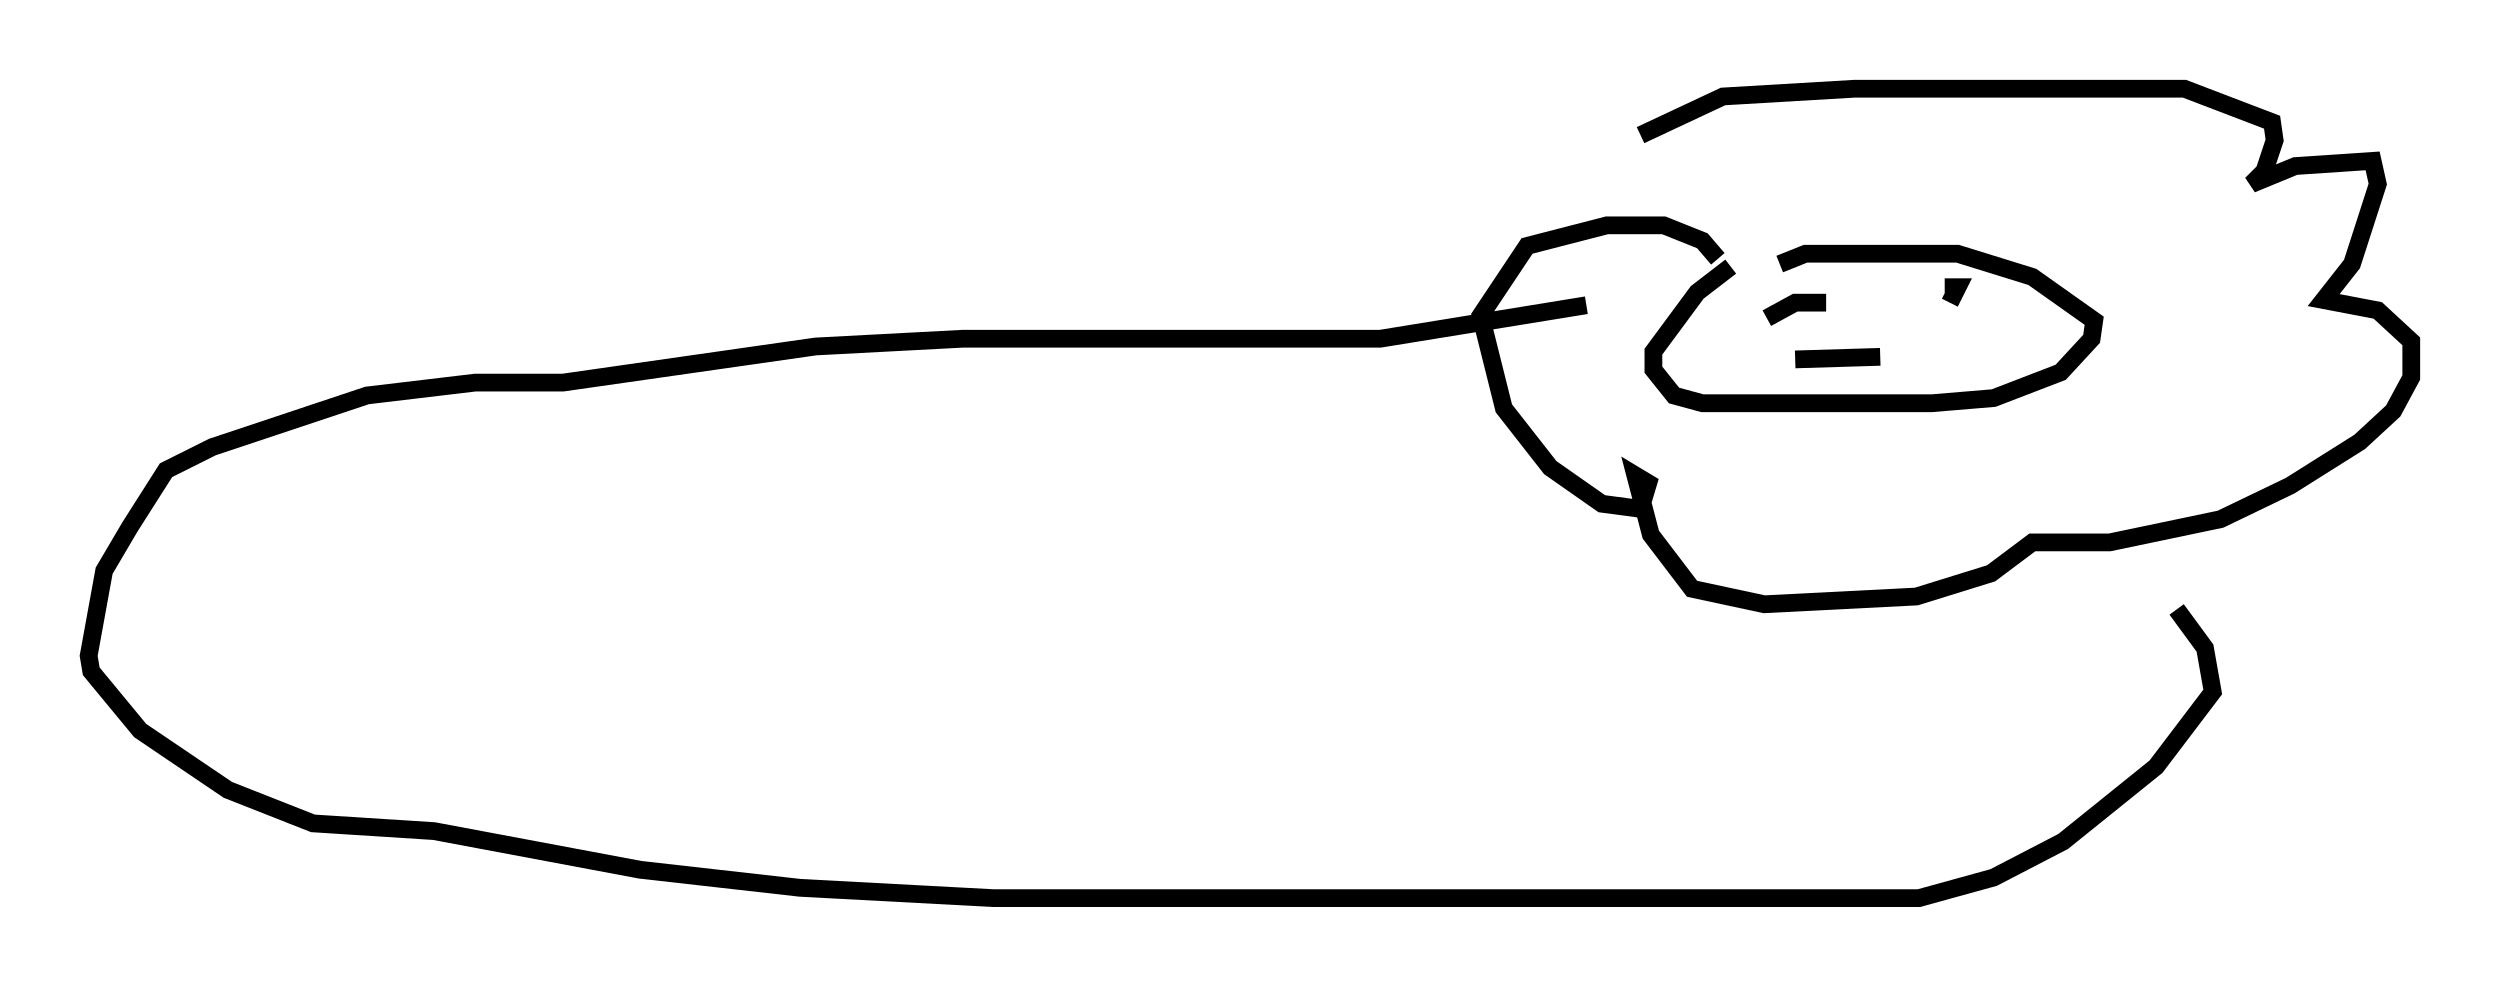 <?xml version="1.0" encoding="utf-8" ?>
<svg baseProfile="full" height="55.609" version="1.1" width="140.871" xmlns="http://www.w3.org/2000/svg" xmlns:ev="http://www.w3.org/2001/xml-events" xmlns:xlink="http://www.w3.org/1999/xlink"><defs /><rect fill="white" height="55.609" width="140.871" x="0" y="0" /><path d="M103.625, 12.698 m-6.101, 2.324 l-1.888, 1.453 -2.469, 3.341 l0.0, 1.017 1.162, 1.453 l1.598, 0.436 12.927, 0.0 l3.486, -0.291 3.777, -1.453 l1.743, -1.888 0.145, -1.017 l-3.486, -2.469 -4.212, -1.307 l-8.57, 0.0 -1.453, 0.581 m-0.726, 3.05 l1.598, -0.872 1.743, 0.0 m6.682, -0.872 l0.726, 0.0 -0.436, 0.872 m-8.715, 3.196 l4.793, -0.145 m-13.508, -12.492 l4.648, -2.179 7.408, -0.436 l18.592, 0.0 4.939, 1.888 l0.145, 1.017 -0.581, 1.743 l-0.726, 0.726 2.469, -1.017 l4.358, -0.291 0.291, 1.307 l-1.453, 4.503 -1.598, 2.034 l3.05, 0.581 1.888, 1.743 l0.0, 2.034 -1.017, 1.888 l-1.888, 1.743 -3.922, 2.469 l-3.922, 1.888 -6.246, 1.307 l-4.358, 0.0 -2.324, 1.743 l-4.212, 1.307 -8.57, 0.436 l-4.067, -0.872 -2.324, -3.05 l-0.872, -3.341 0.726, 0.436 l-0.436, 1.453 -2.179, -0.291 l-2.905, -2.034 -2.615, -3.341 l-1.307, -5.229 2.615, -3.922 l4.503, -1.162 3.196, 0.0 l2.179, 0.872 0.872, 1.017 m-7.408, 2.615 l-11.62, 1.888 -23.531, 0.0 l-8.279, 0.436 -14.235, 2.034 l-4.939, 0.0 -6.101, 0.726 l-8.715, 2.905 -2.615, 1.307 l-2.034, 3.196 -1.453, 2.469 l-0.872, 4.793 0.145, 0.872 l2.76, 3.341 4.939, 3.341 l4.793, 1.888 6.827, 0.436 l11.62, 2.179 9.006, 1.017 l10.894, 0.581 52.145, 0.0 l4.212, -1.162 3.922, -2.034 l5.229, -4.212 3.196, -4.212 l-0.436, -2.469 -1.598, -2.179 " fill="none" stroke="black" stroke-width="1" /></svg>